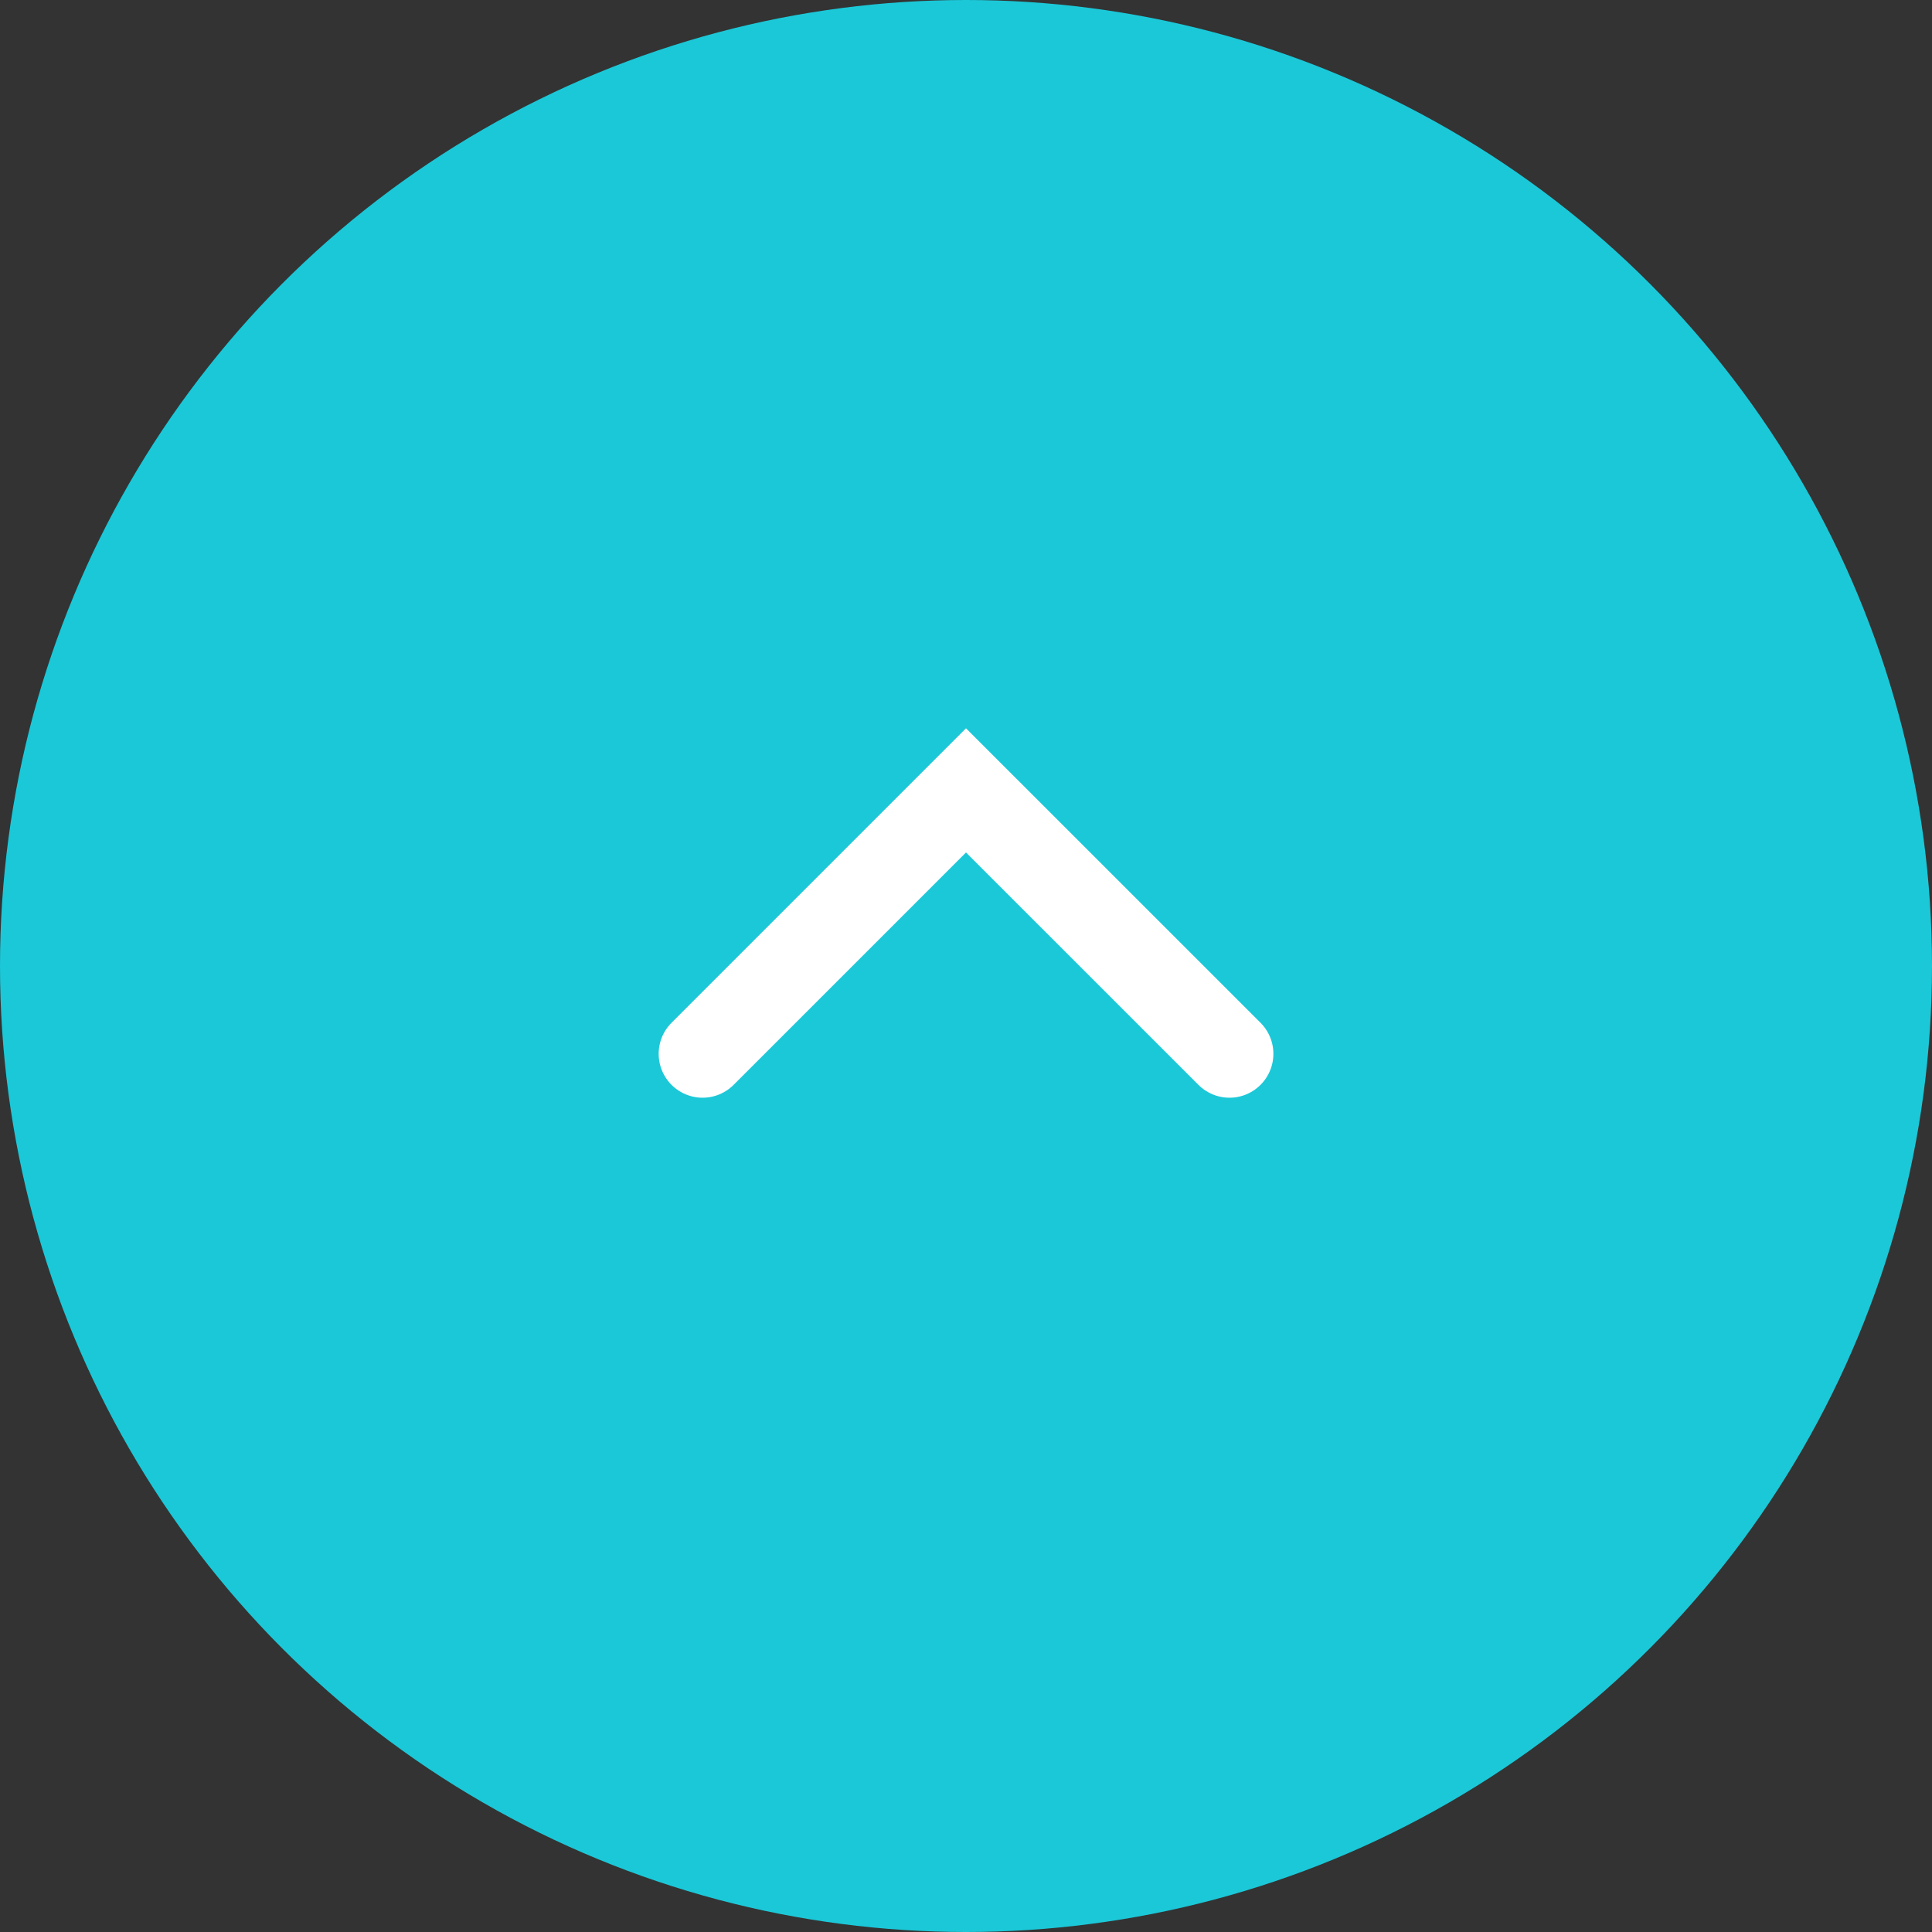 <svg viewBox="0 0 40 40" fill="none" xmlns="http://www.w3.org/2000/svg">
<rect x="0" y="0" width="40" height="40" fill="#333333" stroke="none"/>
<circle cx="20" cy="20" r="20" transform="rotate(180 20 20)" fill="#1BC8D8"/>
<path d="M25.455 21.818L20 16.364L14.546 21.818" stroke="white" stroke-width="1.818" stroke-linecap="round"/>
</svg>
